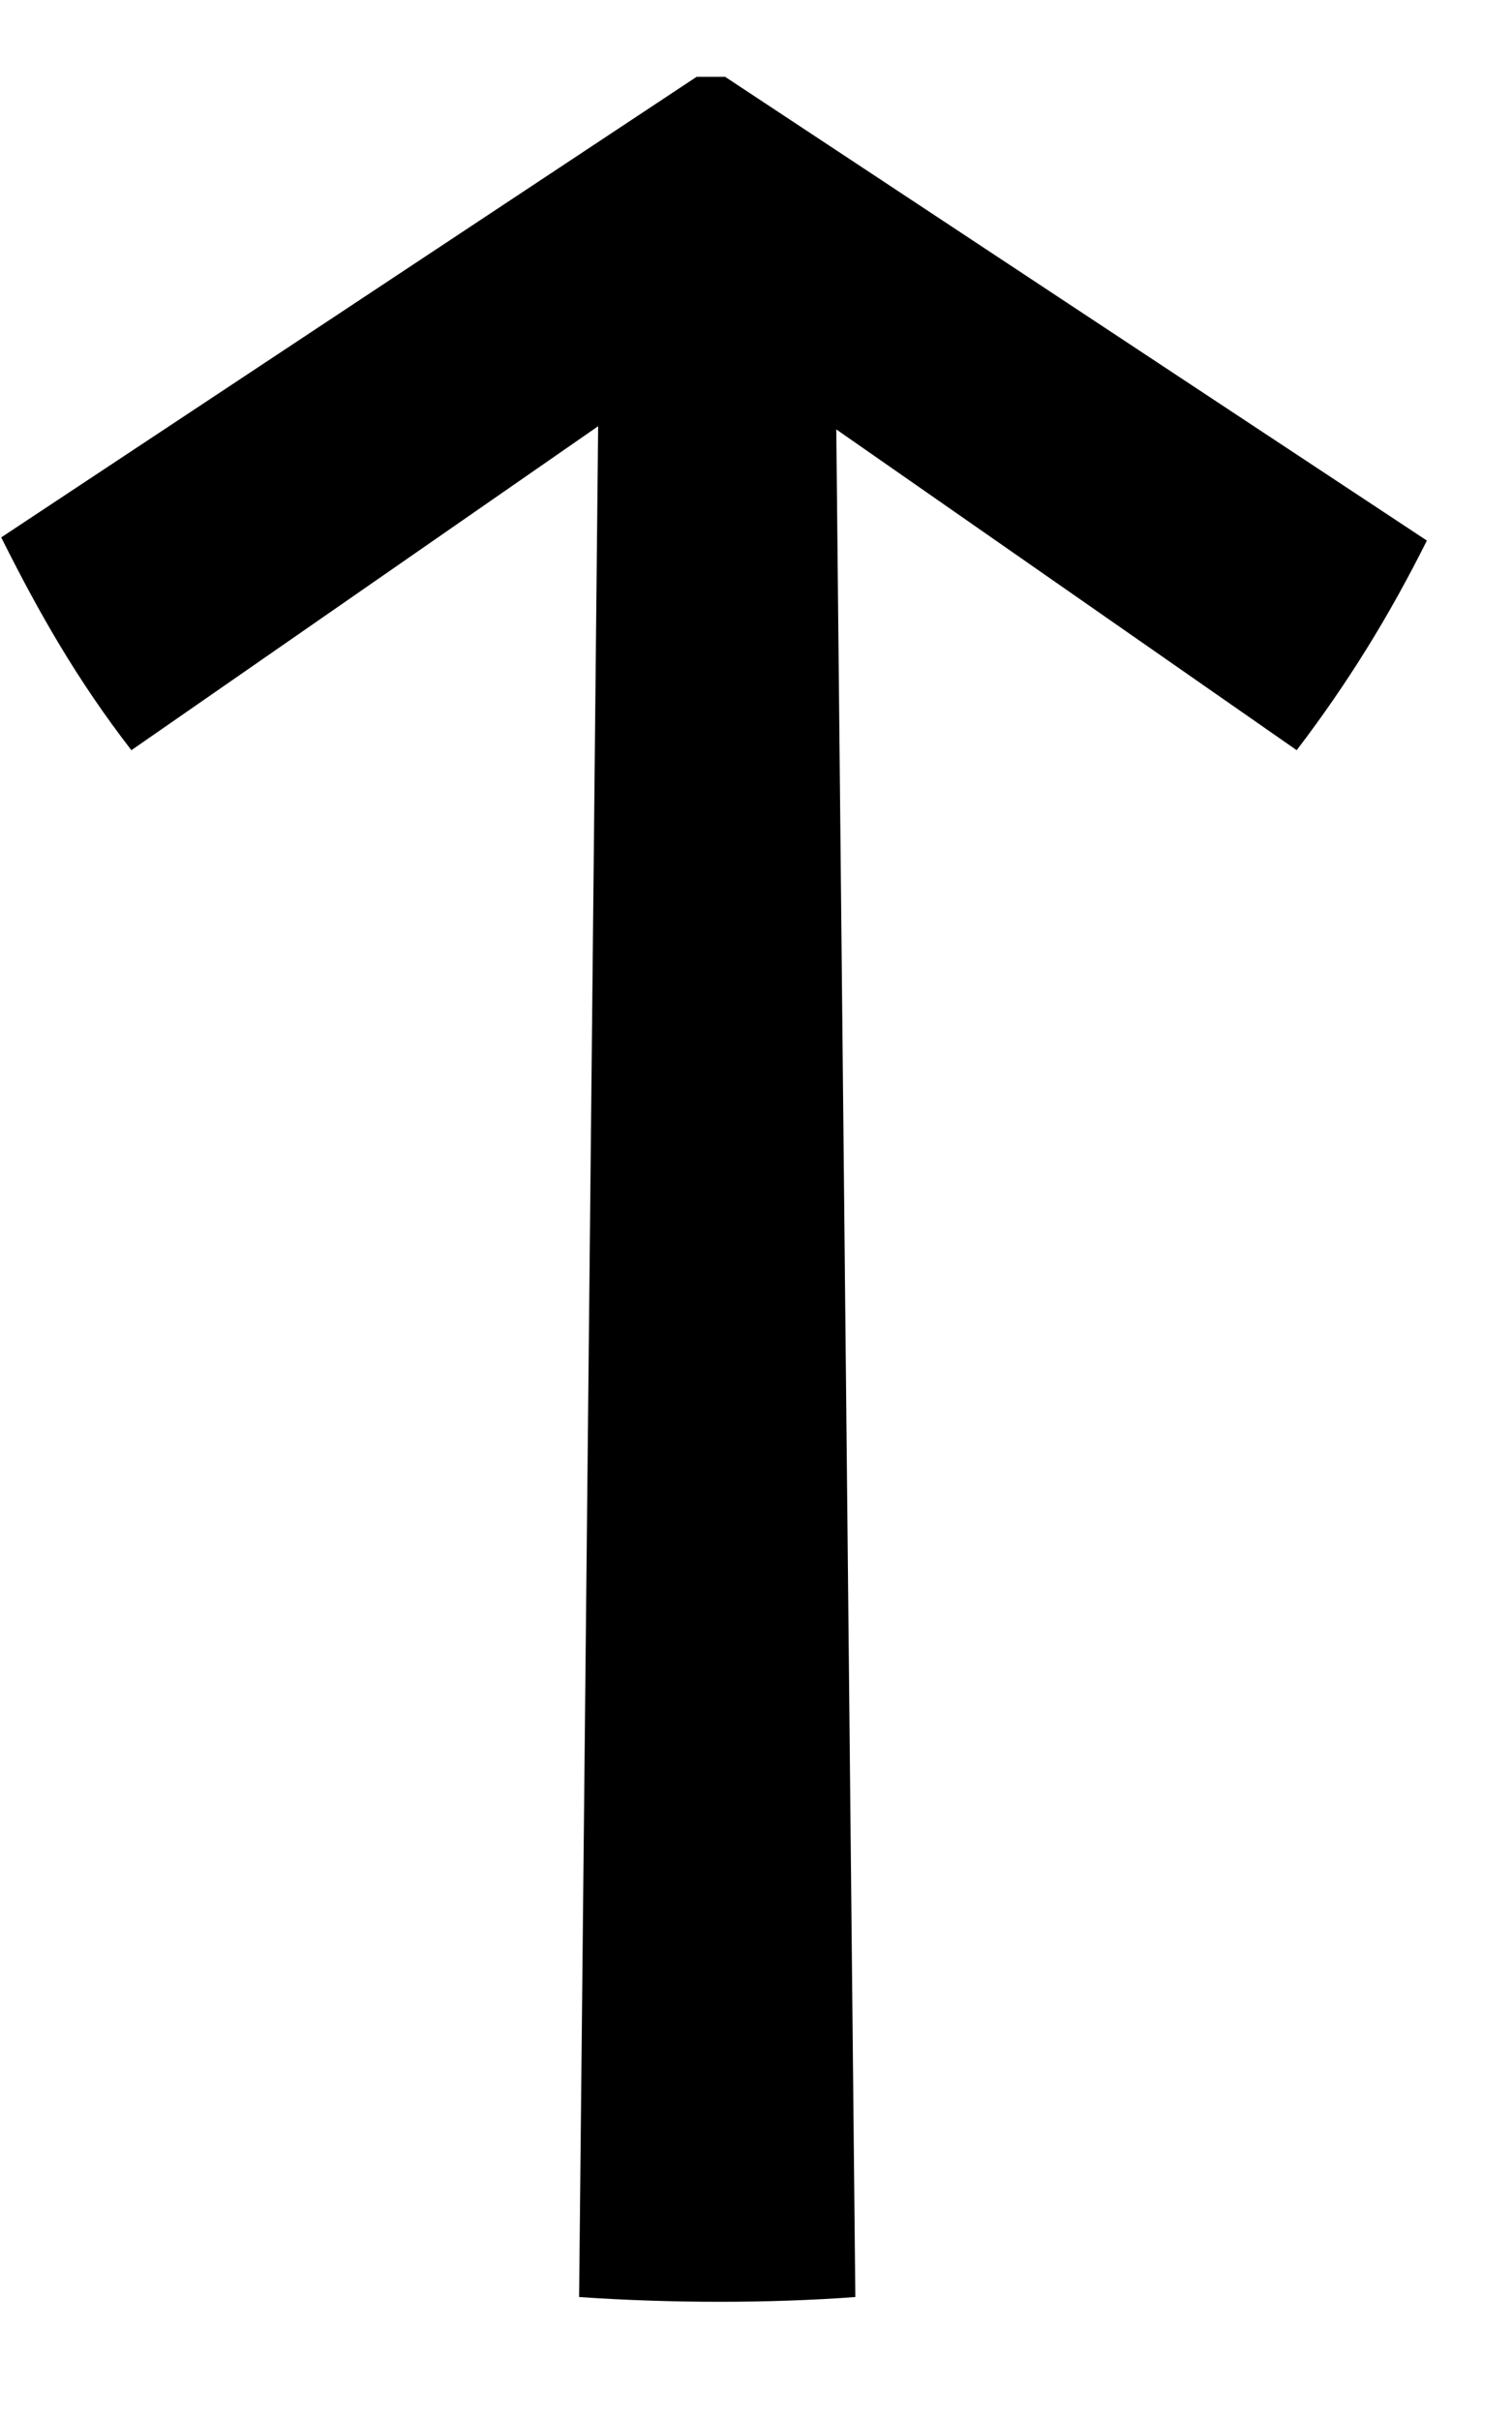 <svg xmlns="http://www.w3.org/2000/svg" width="10" height="16" viewBox="0 0 10 16">
  <path fill="#000000" fill-rule="evenodd" d="M44.83,743.539 L44.956,755.908 L41.869,753.766 C41.512,754.228 41.26,754.669 41.008,755.173 L45.607,758.218 L45.796,758.218 L50.437,755.152 C50.185,754.648 49.912,754.207 49.576,753.766 L46.531,755.887 L46.657,743.539 C46.09,743.497 45.439,743.497 44.83,743.539 Z" transform="matrix(1 0 0 -1 -41 758.726)"/>
</svg>
